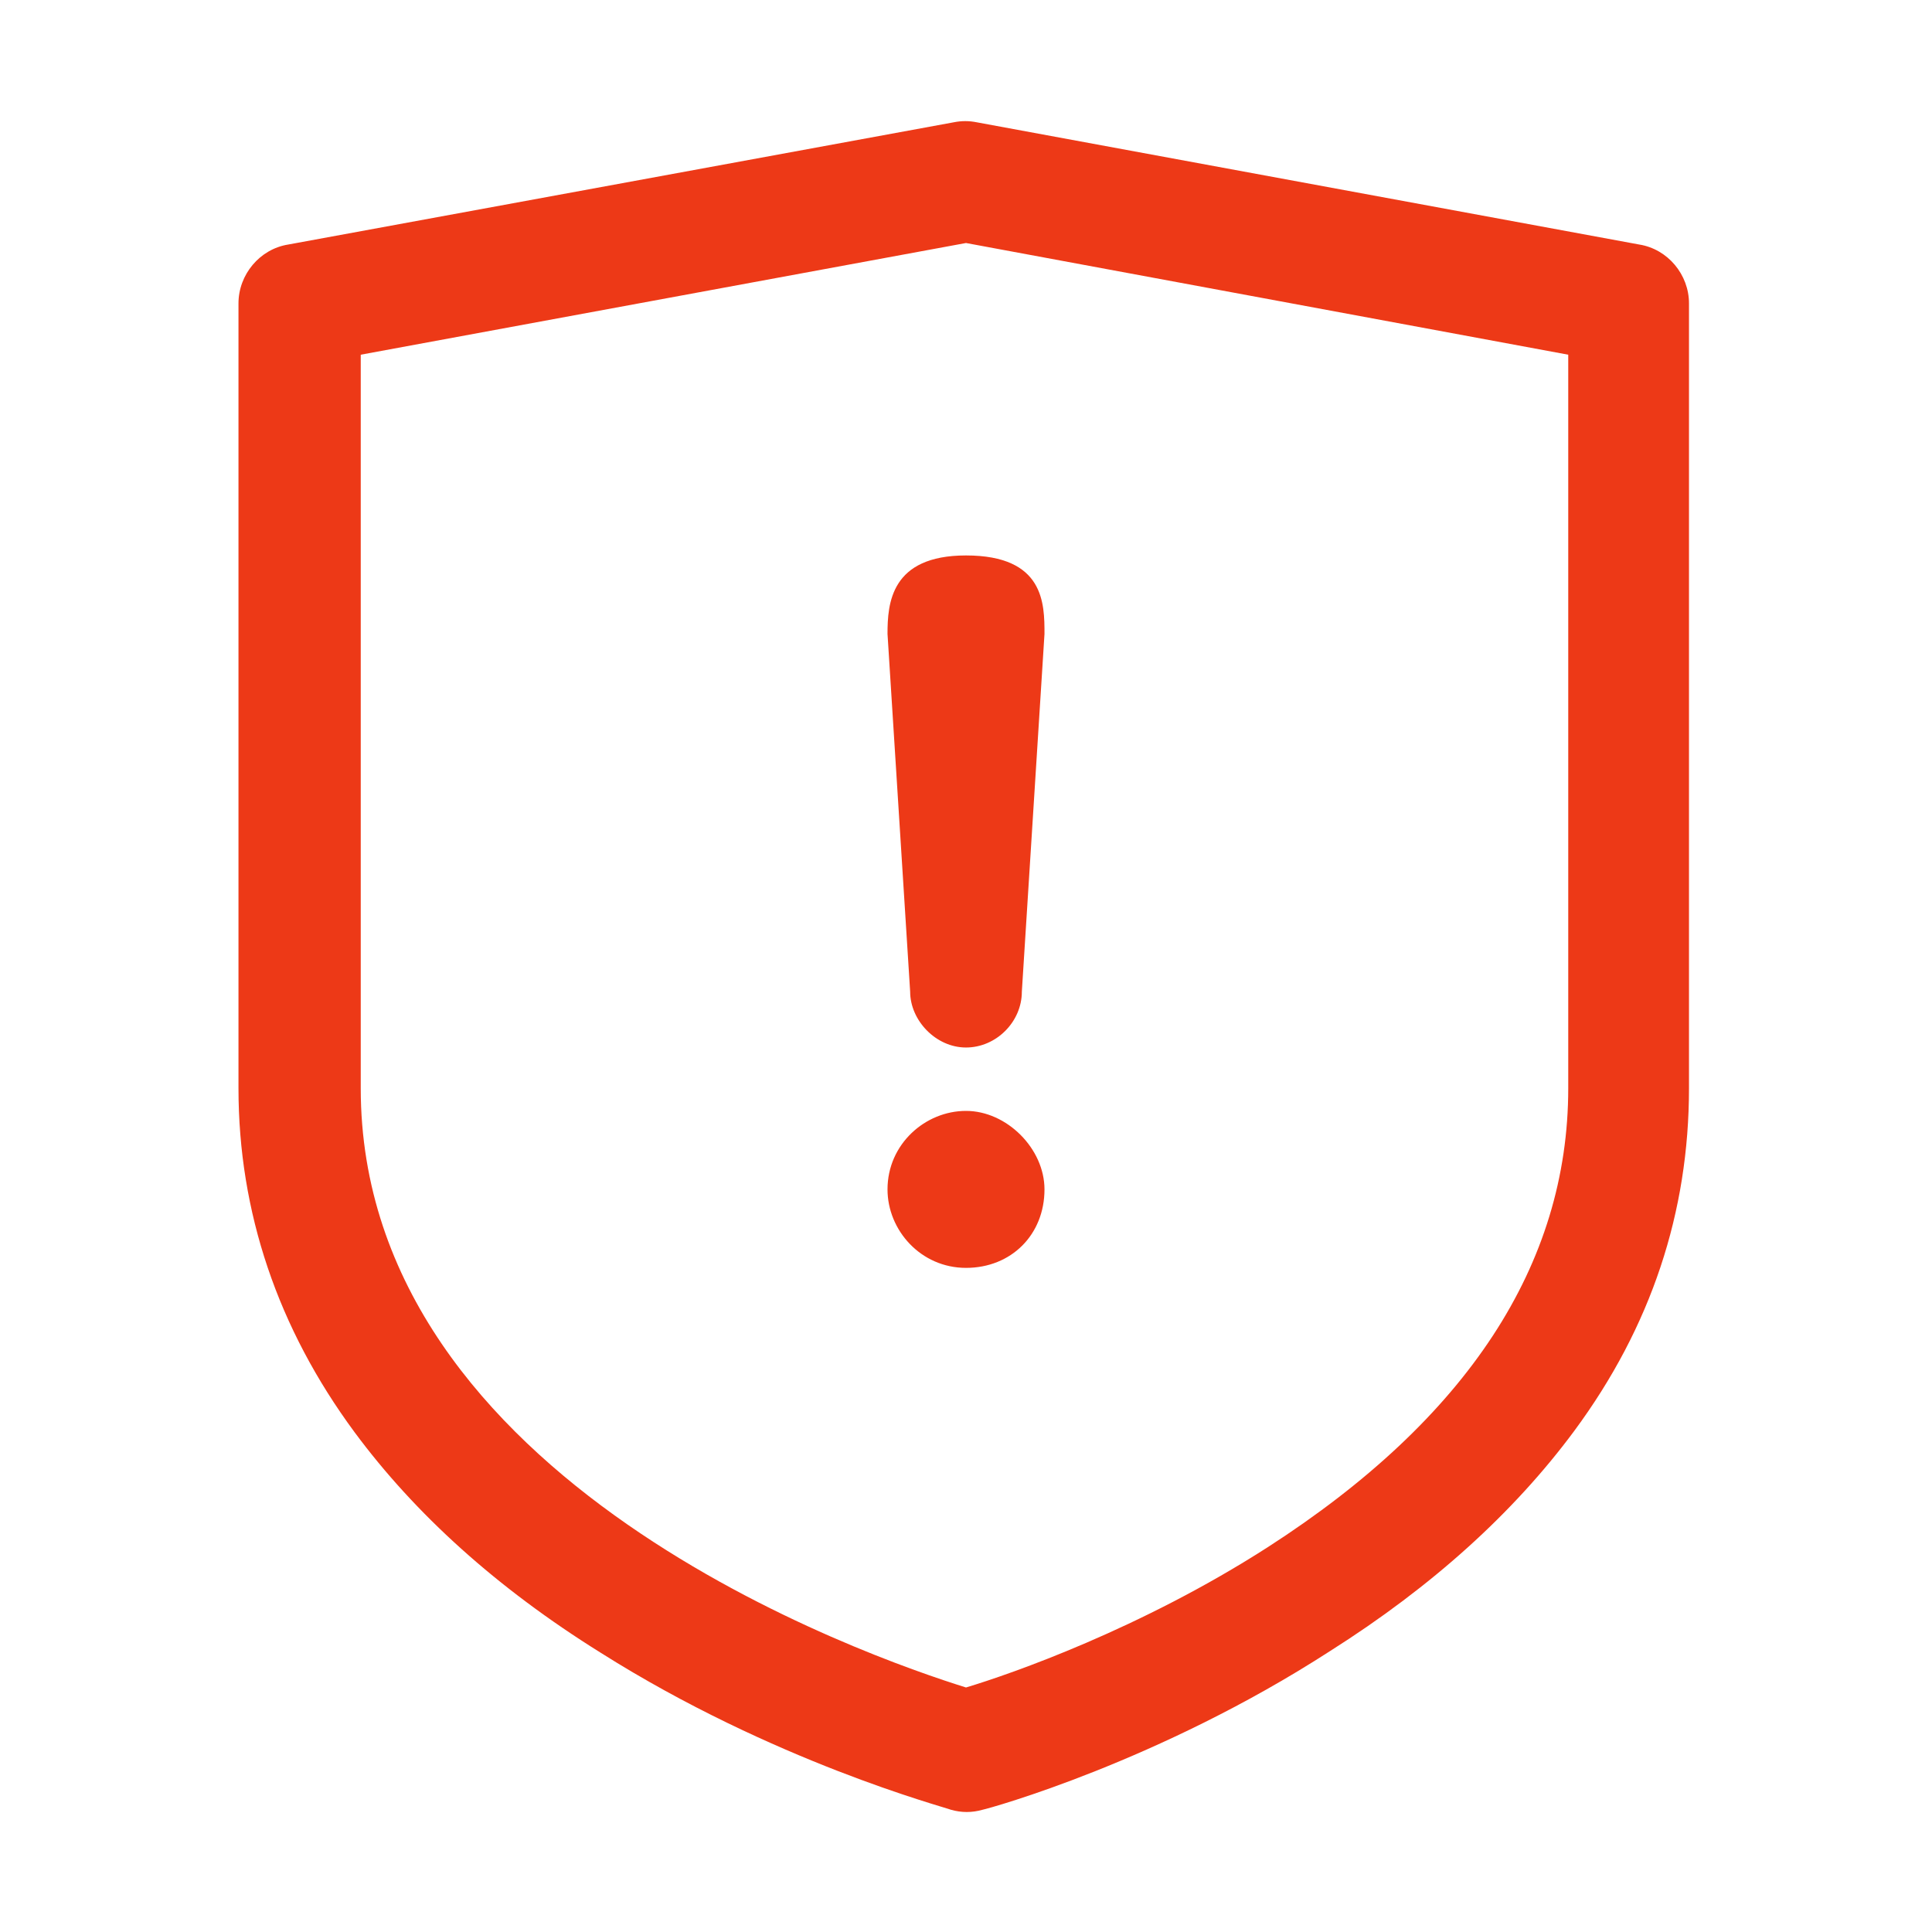 <?xml version="1.0" encoding="utf-8"?>
<!-- Generator: Adobe Illustrator 25.2.0, SVG Export Plug-In . SVG Version: 6.00 Build 0)  -->
<svg version="1.1" id="图层_1" xmlns="http://www.w3.org/2000/svg" xmlns:xlink="http://www.w3.org/1999/xlink" x="0px" y="0px"
	 viewBox="0 0 128 128" style="enable-background:new 0 0 128 128;" xml:space="preserve">
<style type="text/css">
	.st0{fill:#ED3917;}
</style>
<path class="st0" d="M108.6,16.2L64.7,8.1c-0.5-0.1-1-0.1-1.5,0l-44.1,8.1c-1.9,0.3-3.3,2-3.3,3.9v52c0,8.2,2.6,15.9,7.7,22.8
	c4,5.4,9.4,10.3,16.3,14.6c11.4,7.2,22.7,10.2,23.2,10.4c0.7,0.2,1.4,0.2,2.1,0c0.5-0.1,11.7-3.2,23-10.5
	c6.8-4.3,12.2-9.2,16.2-14.6c5.1-6.9,7.6-14.5,7.6-22.7v-52C111.9,18.2,110.5,16.5,108.6,16.2z M103.9,72.1
	c0,11.7-6.7,21.9-19.9,30.4c-8.4,5.4-17,8.4-20,9.3c-6.4-2-40.1-13.6-40.1-39.7V23.5L64,16.1l39.9,7.4V72.1z"/>
<path class="st0" d="M64,69.4c2,0,3.7-1.7,3.7-3.7L69.2,42c0-2,0-5.2-5.2-5.2c-5,0-5.2,3.2-5.2,5.2l1.5,23.7
	C60.3,67.6,62,69.4,64,69.4z M64,73.6c-2.7,0-5.2,2.2-5.2,5.2c0,2.7,2.2,5.2,5.2,5.2s5.2-2.2,5.2-5.2C69.2,76.1,66.7,73.6,64,73.6z"
	/>
</svg>
